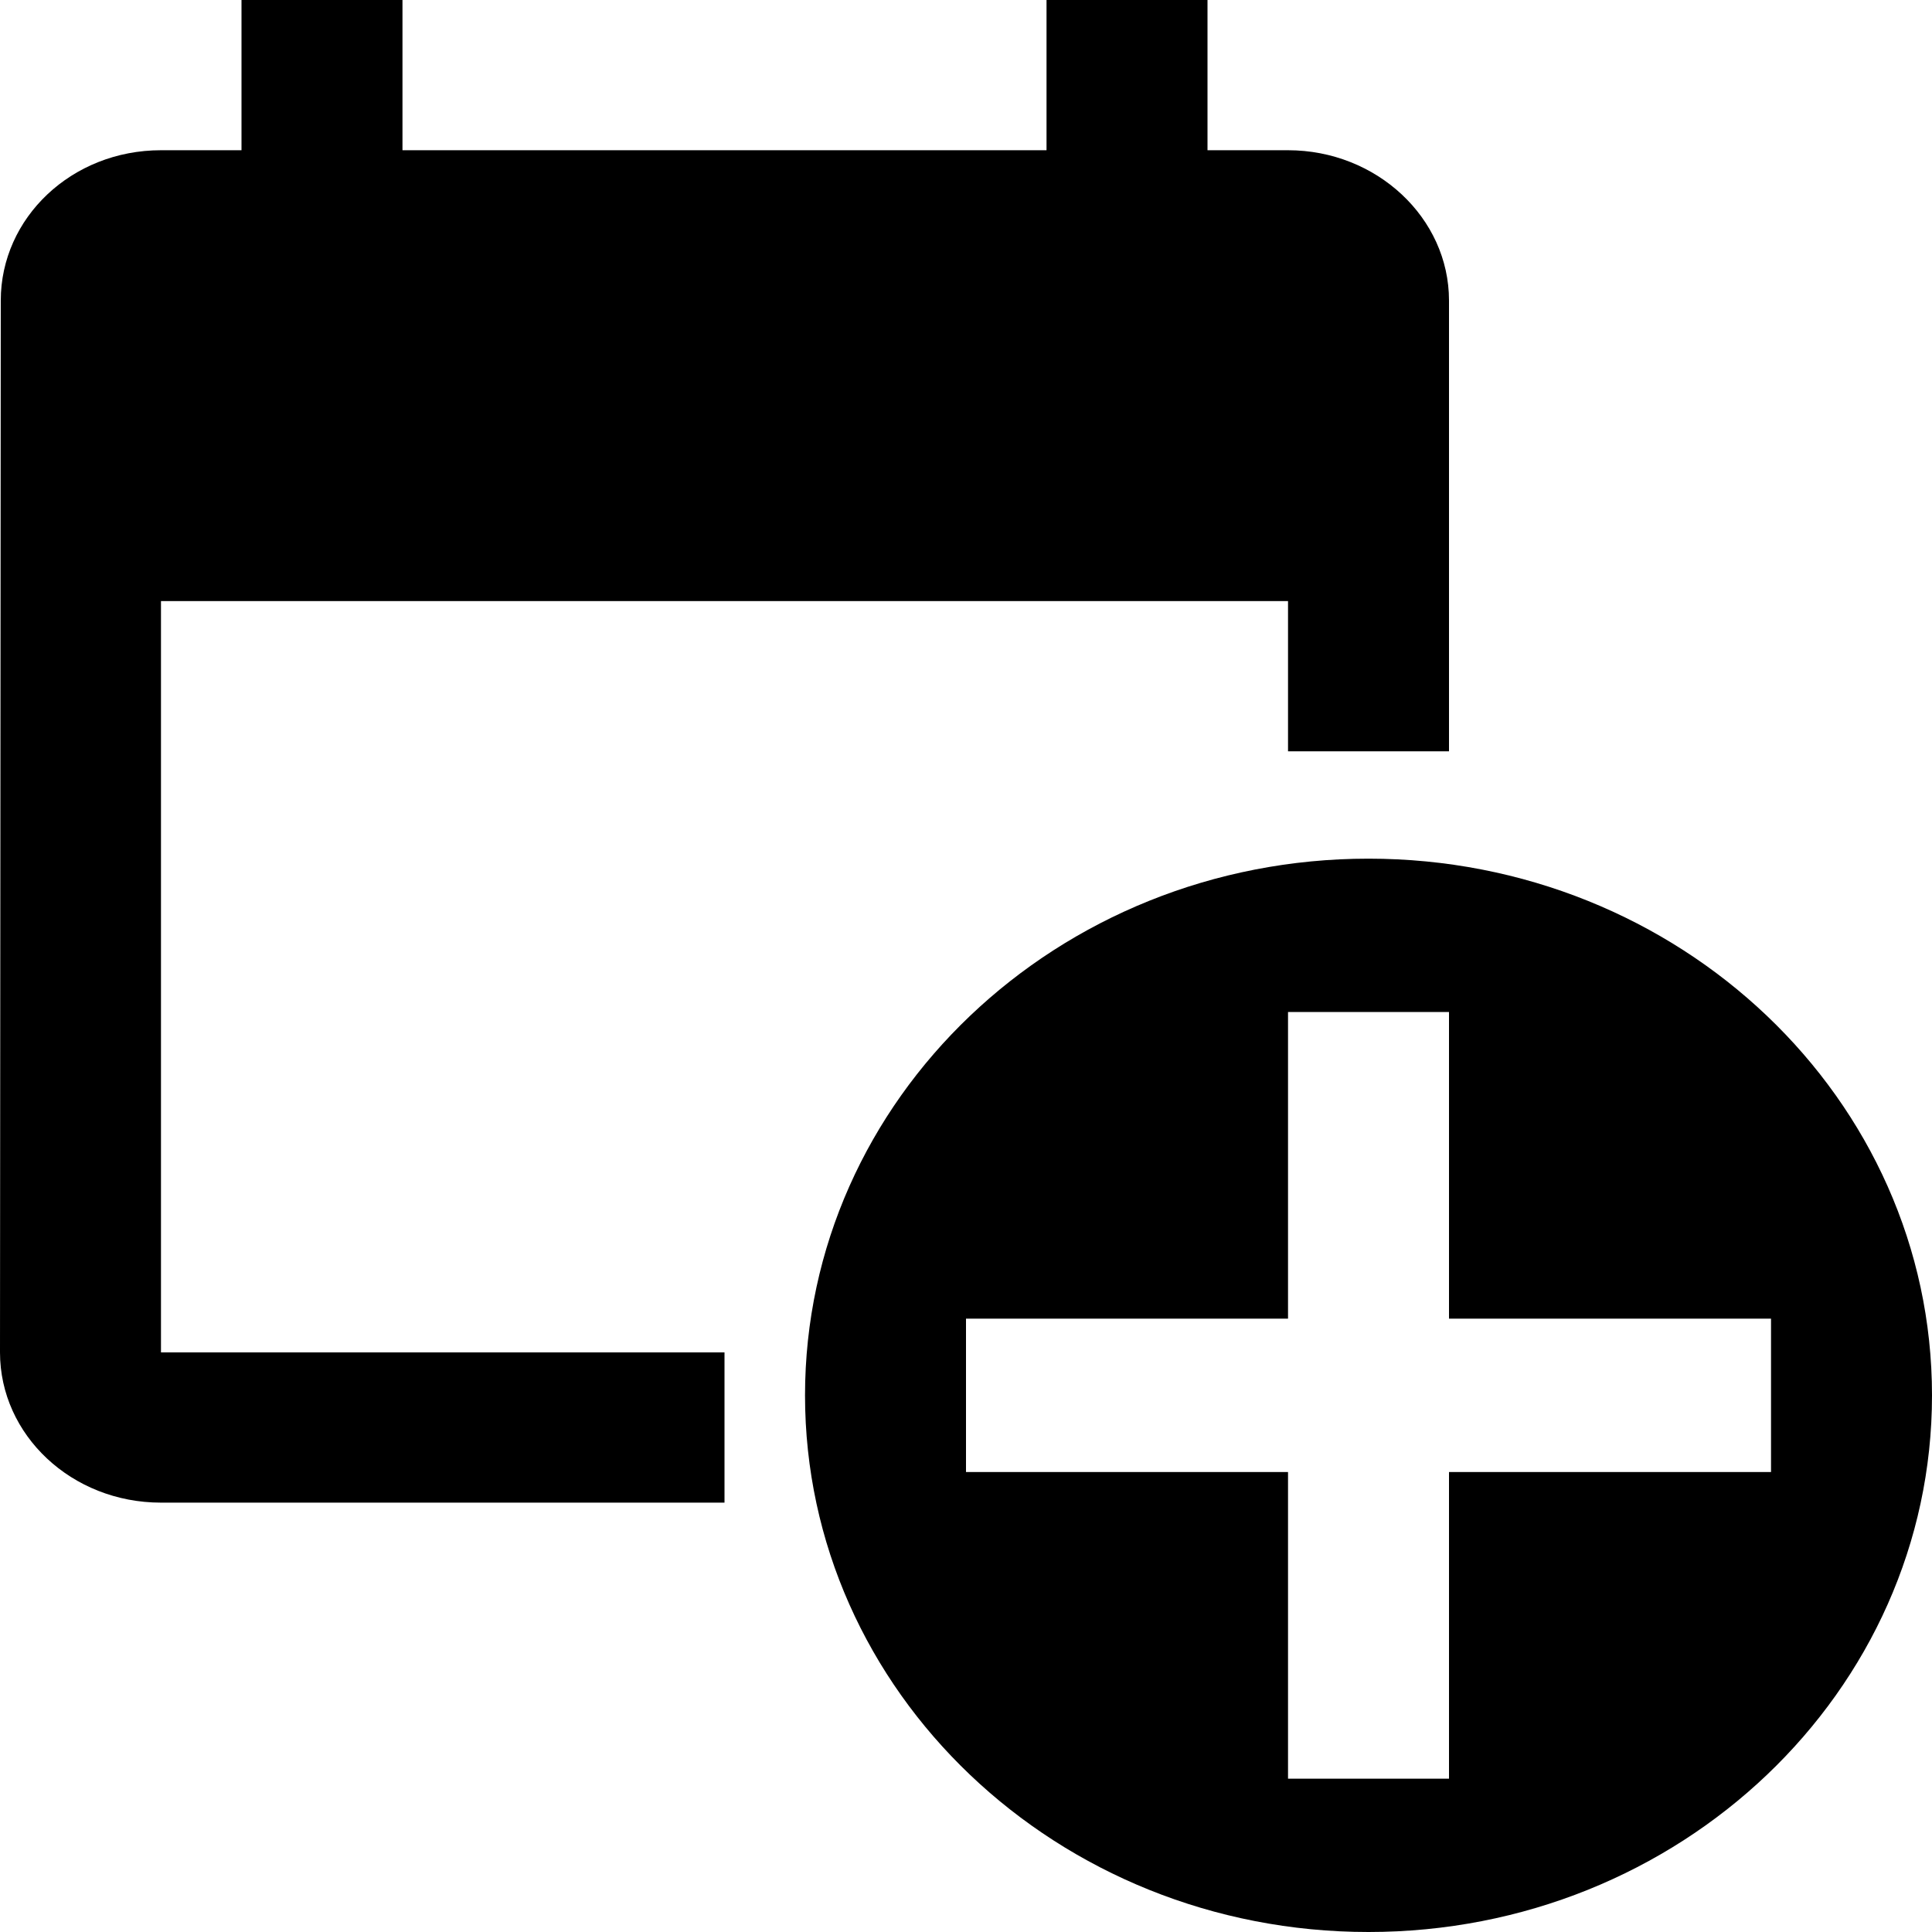 <?xml version="1.0" encoding="UTF-8"?>
<svg width="25px" height="25px" viewBox="0 0 25 25" version="1.1" xmlns="http://www.w3.org/2000/svg" xmlns:xlink="http://www.w3.org/1999/xlink">
    <title>add-to-calendar</title>
    <defs>
        <filter color-interpolation-filters="auto" id="filter-1">
            <feColorMatrix in="SourceGraphic" type="matrix" values="0 0 0 0 0.125 0 0 0 0 0.506 0 0 0 0 0.765 0 0 0 1 0"></feColorMatrix>
        </filter>
    </defs>
    <g id="Page-1" stroke="none" stroke-width="1" fill="none" fill-rule="evenodd">
        <g id="Boarding-Pass_Updated" transform="translate(-335, -399)">
            <g id="add-to-calendar" transform="translate(15, 341.8)" filter="url(#filter-1)">
                <g transform="translate(320, 57.2)">
                    <path d="M9.375,19.444 L2.083,19.444 C0.927,19.444 0,18.569 0,17.5 L0.01,3.889 C0.01,2.819 0.927,1.944 2.083,1.944 L3.125,1.944 L3.125,0 L5.208,0 L5.208,1.944 L13.542,1.944 L13.542,0 L15.625,0 L15.625,1.944 L16.667,1.944 C17.812,1.944 18.75,2.819 18.75,3.889 L18.75,9.722 L16.667,9.722 L16.667,7.778 L2.083,7.778 L2.083,17.5 L9.375,17.5 L9.375,19.444 Z" id="Shape" fill="#000000" fill-rule="nonzero"></path>
                    <path d="M17.708,11.111 C21.735,11.111 25,14.22 25,18.056 C25,21.891 21.735,25 17.708,25 C13.681,25 10.417,21.891 10.417,18.056 C10.417,14.22 13.681,11.111 17.708,11.111 Z M18.75,13.095 L16.667,13.095 L16.667,17.063 L12.5,17.063 L12.5,19.048 L16.667,19.048 L16.667,23.016 L18.75,23.016 L18.75,19.048 L22.917,19.048 L22.917,17.063 L18.75,17.063 L18.75,13.095 Z" id="Combined-Shape" fill="#000000" fill-rule="nonzero"></path>
                </g>
            </g>
        </g>
    </g>
</svg>